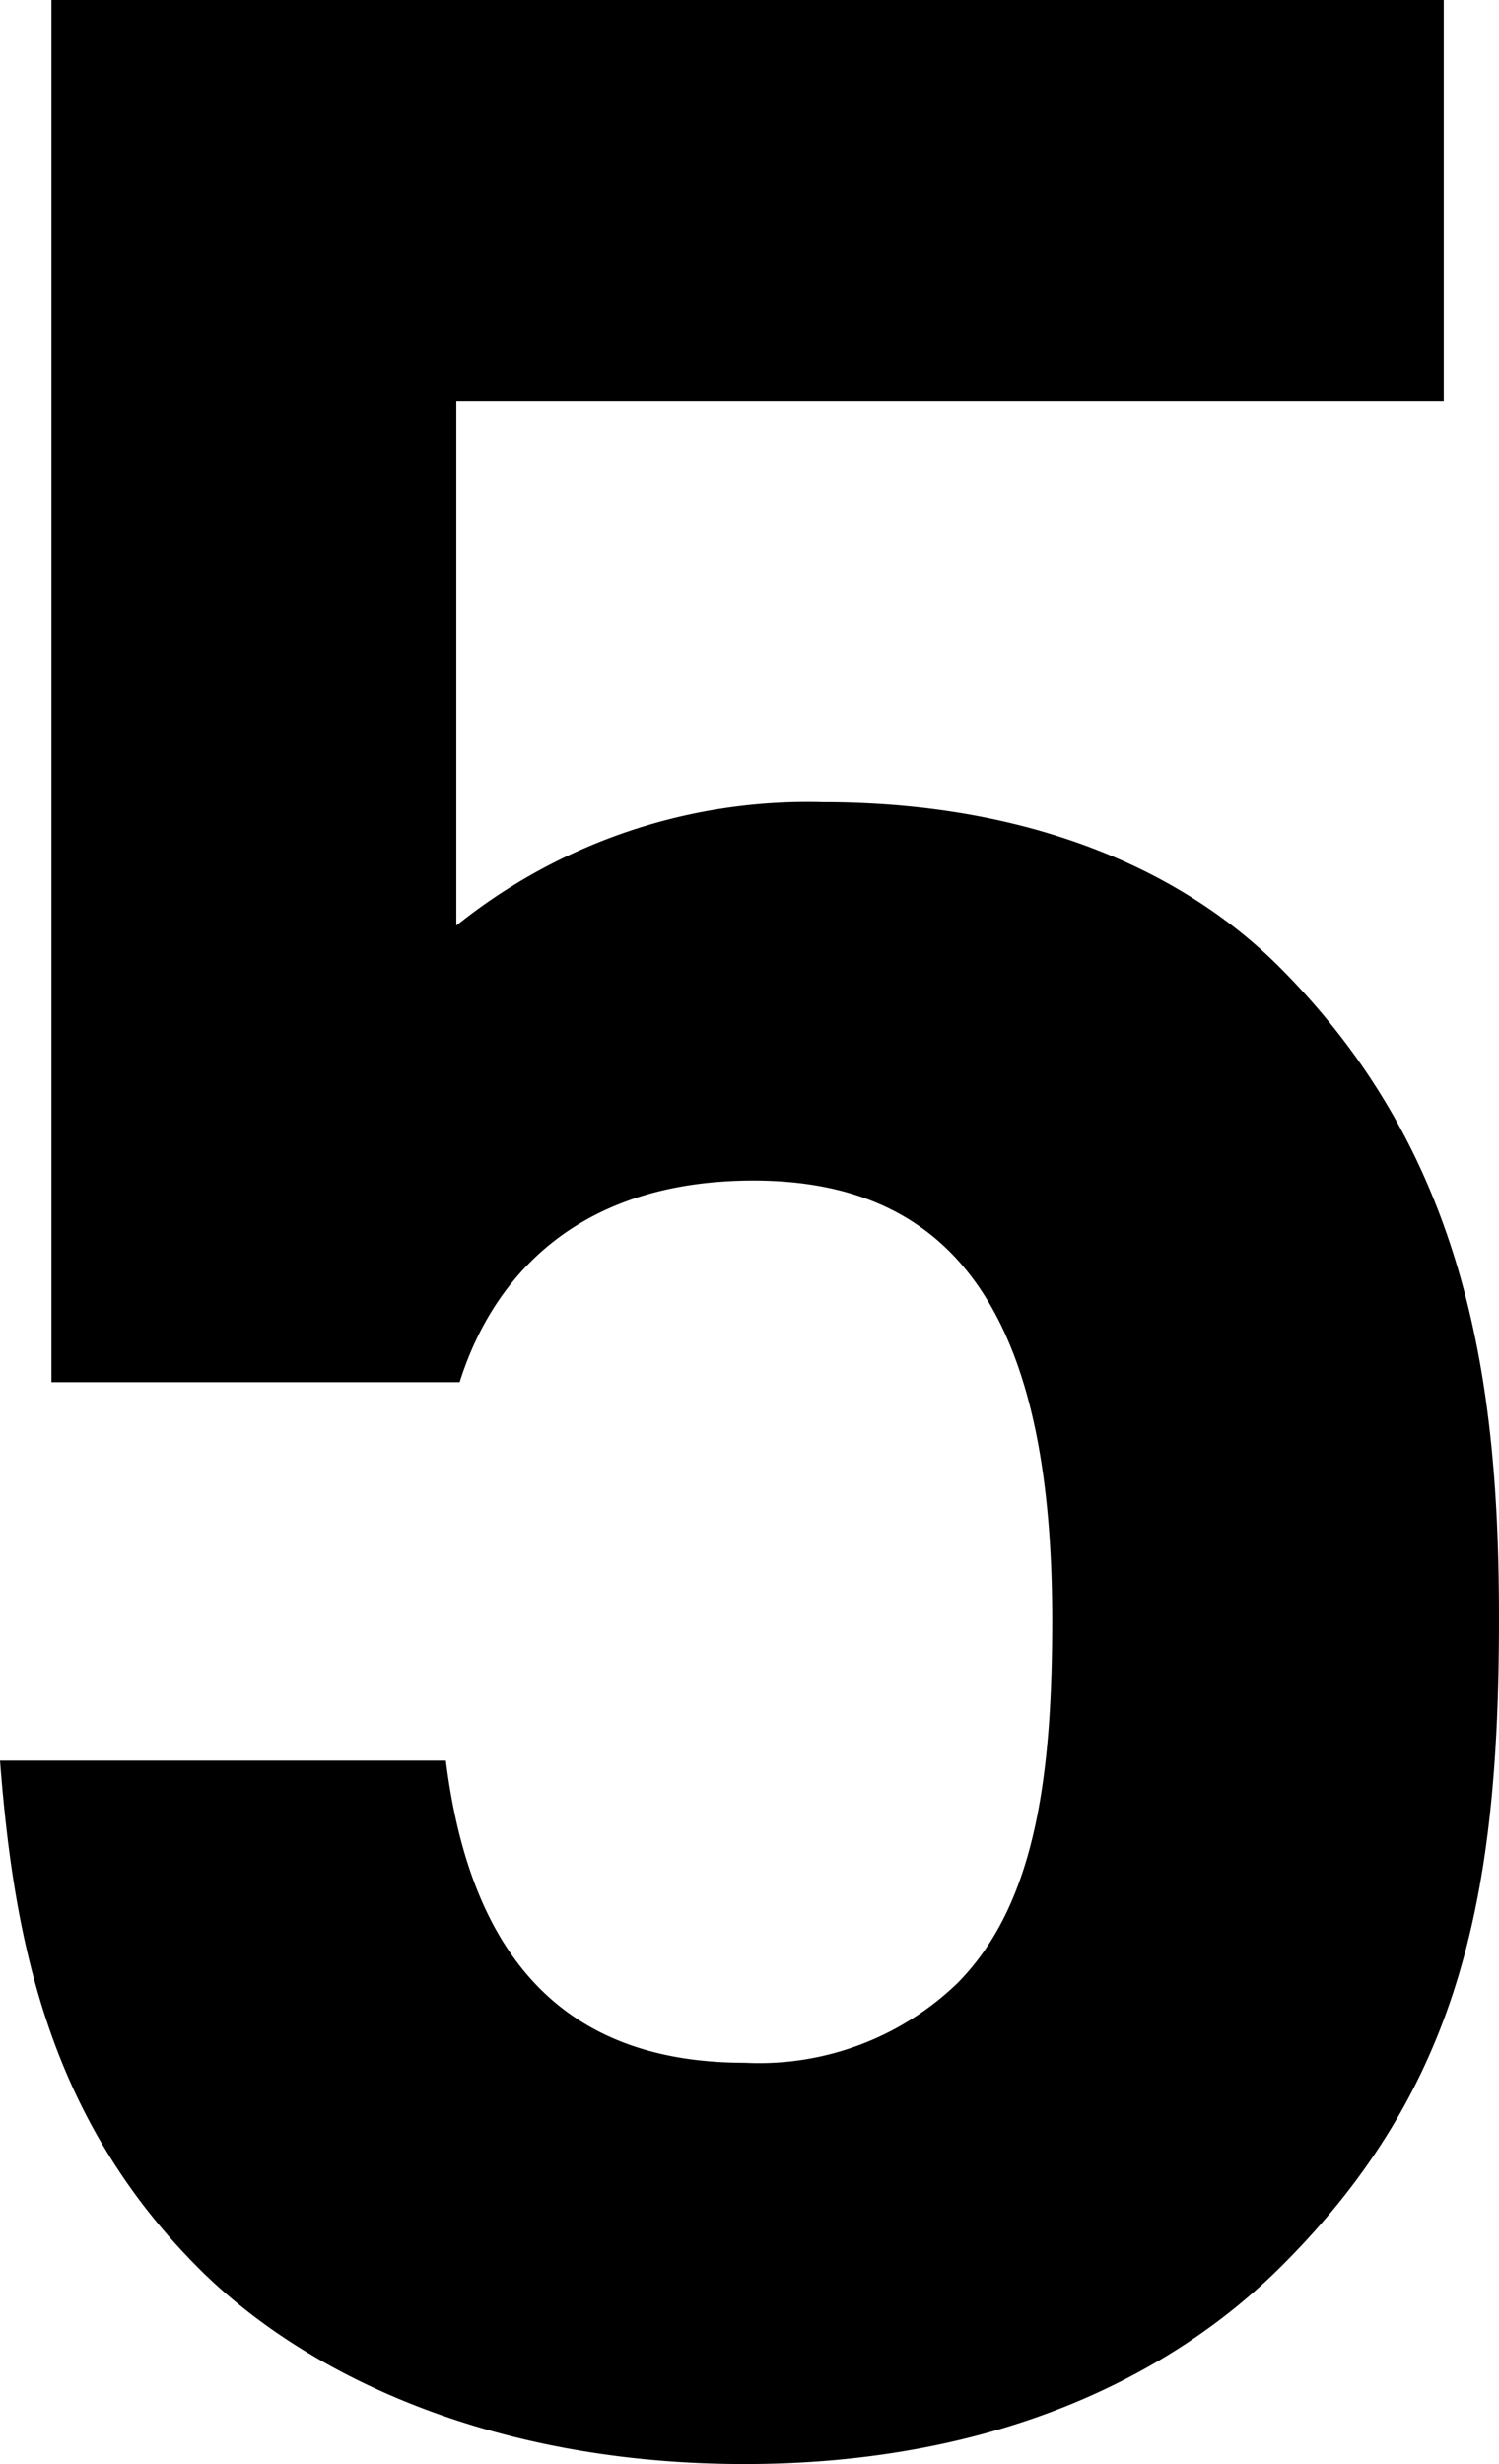 <svg xmlns="http://www.w3.org/2000/svg" viewBox="0 0 31.47 51.7">
  <title>资源 6</title>
  <g id="图层_2" data-name="图层 2">
    <g id="图层_1-2" data-name="图层 1">
      <path d="M26.93,47.52c-2.3,2.31-6,4.18-11.3,4.18S6.41,49.83,4.18,47.6C1,44.43.29,40.68,0,36.94H9.36c.5,4,2.38,6.34,6.27,6.34a6,6,0,0,0,4.46-1.66c1.66-1.66,2-4.39,2-7.63,0-5.91-1.73-9.22-6.27-9.22C12,24.77,10.3,26.93,9.65,29H1.08V0H30.31V8.42H9.58v11a11.77,11.77,0,0,1,7.7-2.59c4.25,0,7.49,1.37,9.58,3.46,4,4,4.61,8.85,4.61,13.68C31.47,39.75,30.67,43.78,26.93,47.52Z"/>
    </g>
  </g>
</svg>
